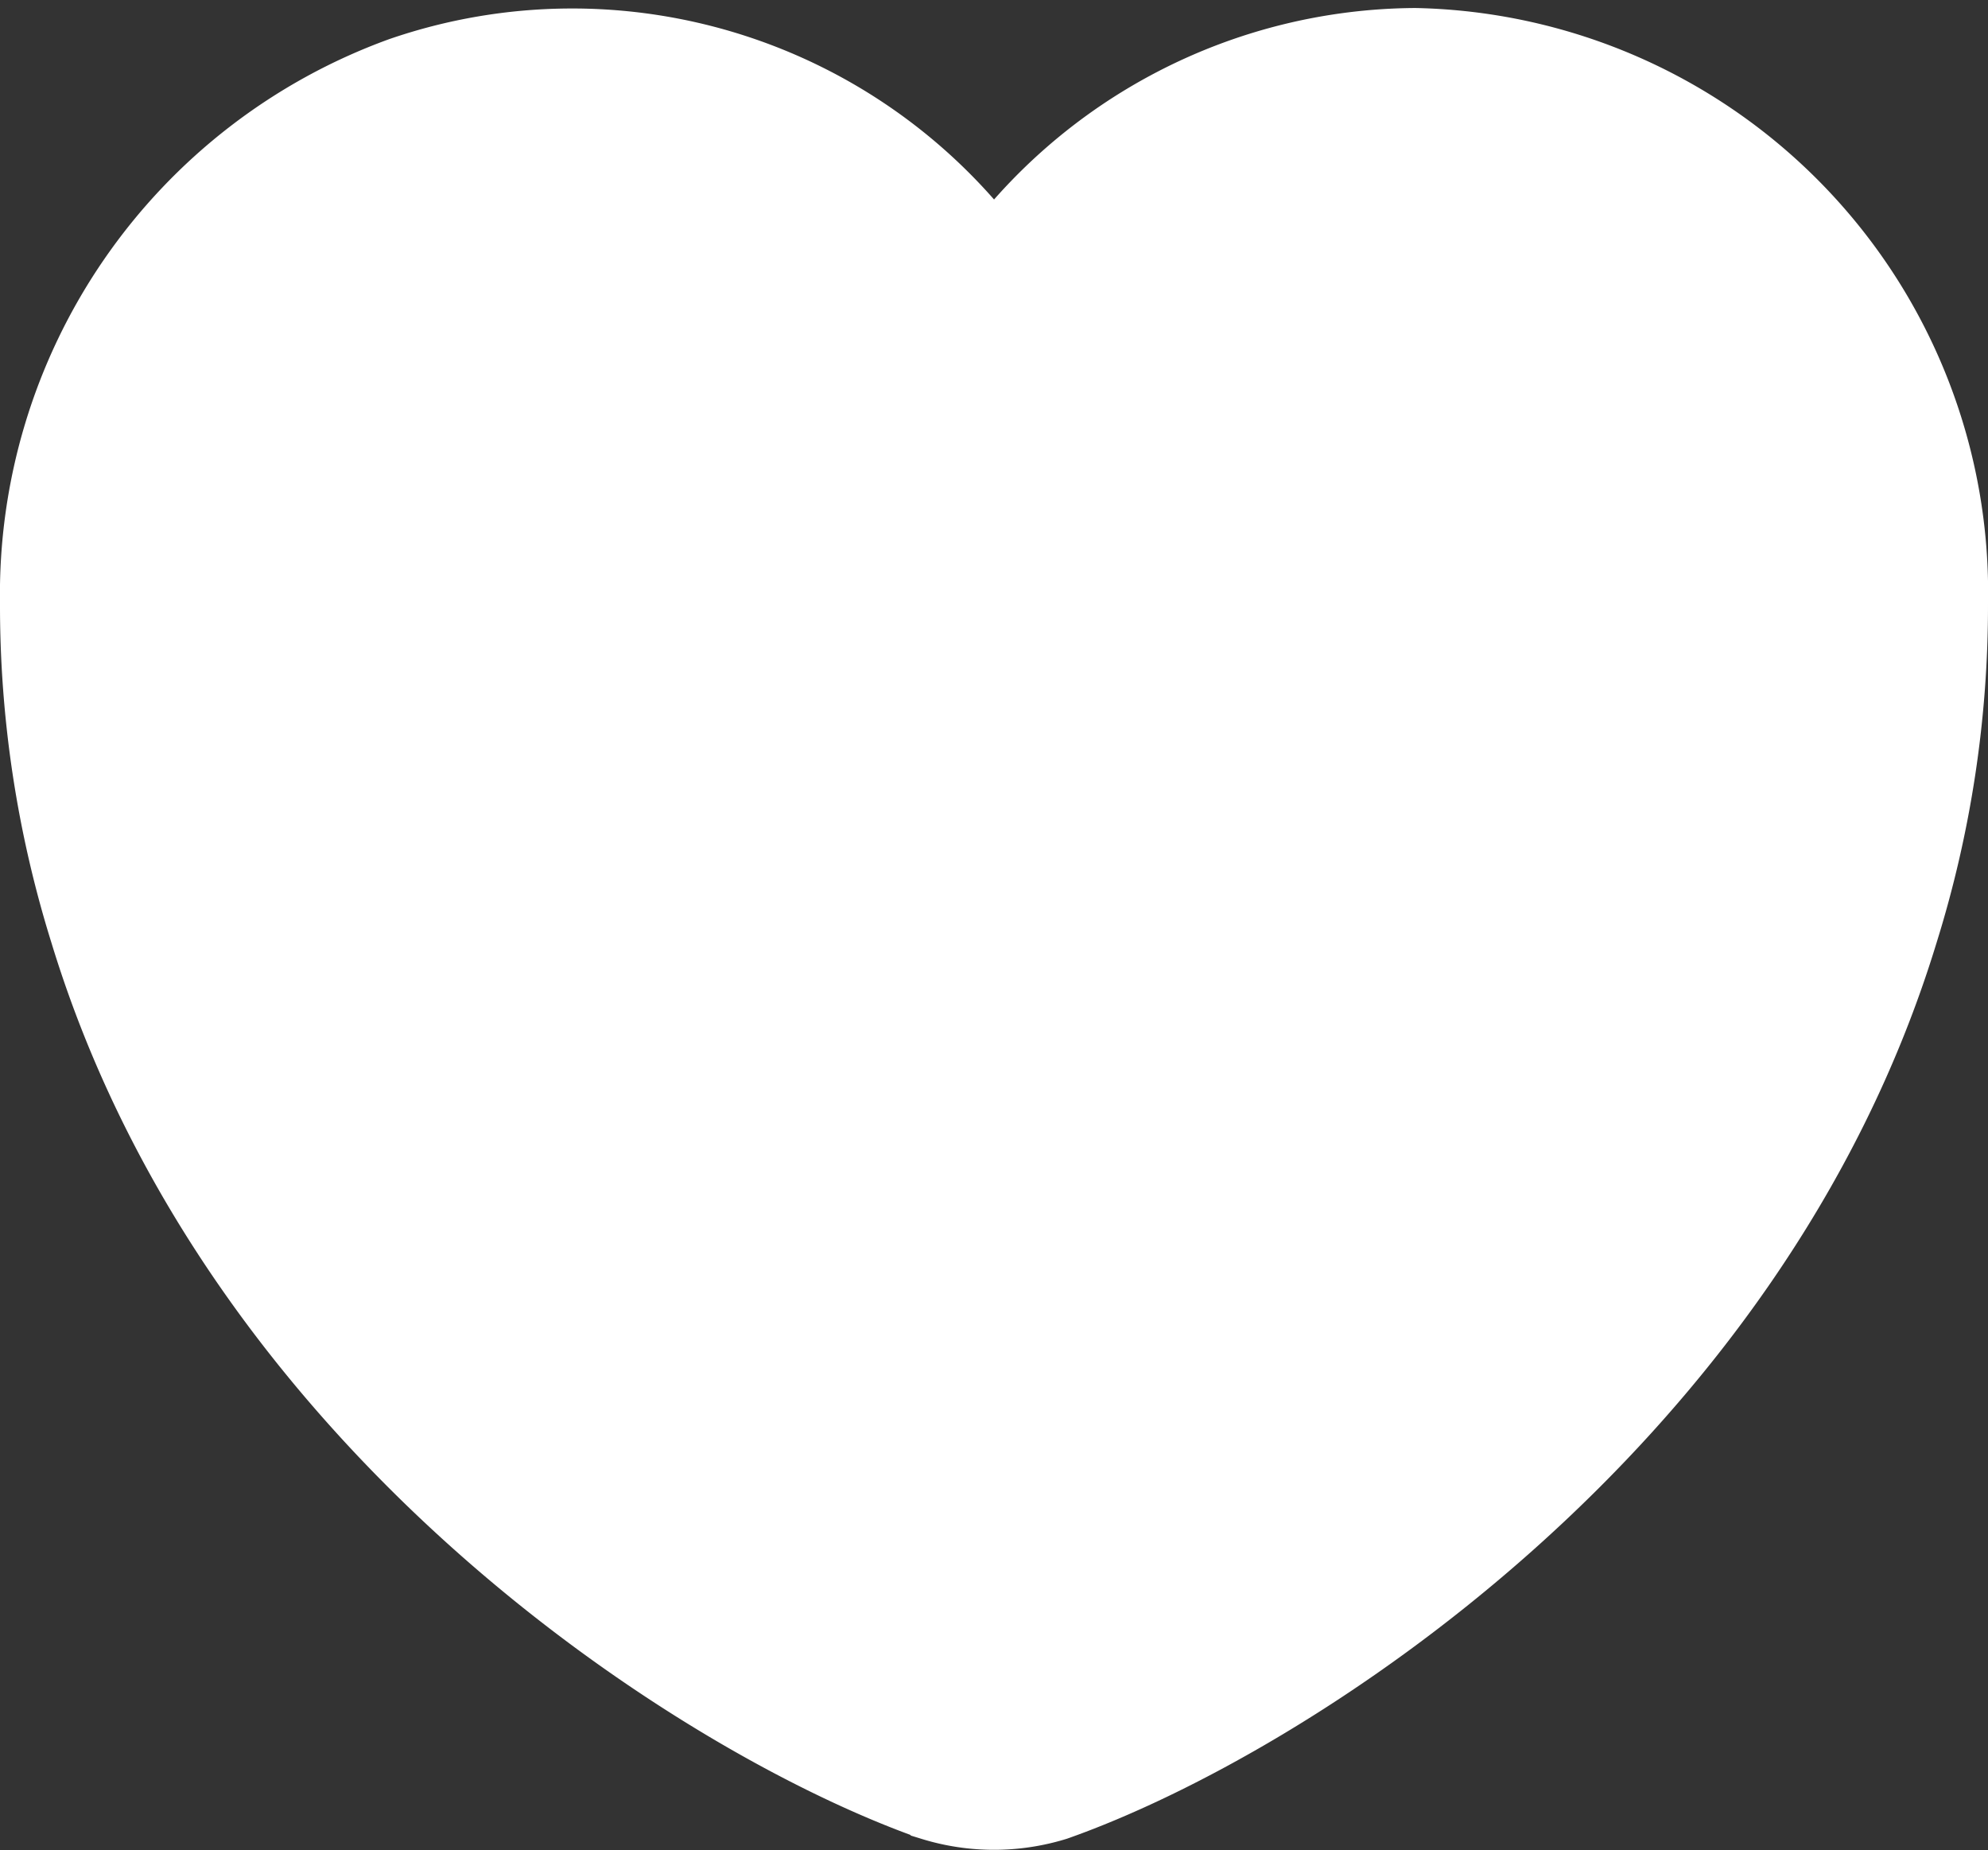 <svg xmlns="http://www.w3.org/2000/svg" width="21.823" height="20.304" viewBox="0 0 21.823 20.304">
  <rect x="0" y="0" width="21.823" height="20.304" fill="#333333" stroke="none"/>
  <path id="Vector" d="M15.034,0a5.712,5.712,0,0,0-4.623,2.407A5.664,5.664,0,0,0,3.939.313,5.981,5.981,0,0,0,0,6.034,11.915,11.915,0,0,0,.541,9.607c1.645,5.4,6.715,8.625,9.225,9.51a2.194,2.194,0,0,0,1.291,0c2.509-.885,7.58-4.113,9.225-9.51a11.915,11.915,0,0,0,.541-3.573A5.914,5.914,0,0,0,15.034,0Z" transform="translate(0.5 0.588)" fill="#fff" stroke="#fff" stroke-width="1"/>
</svg>

